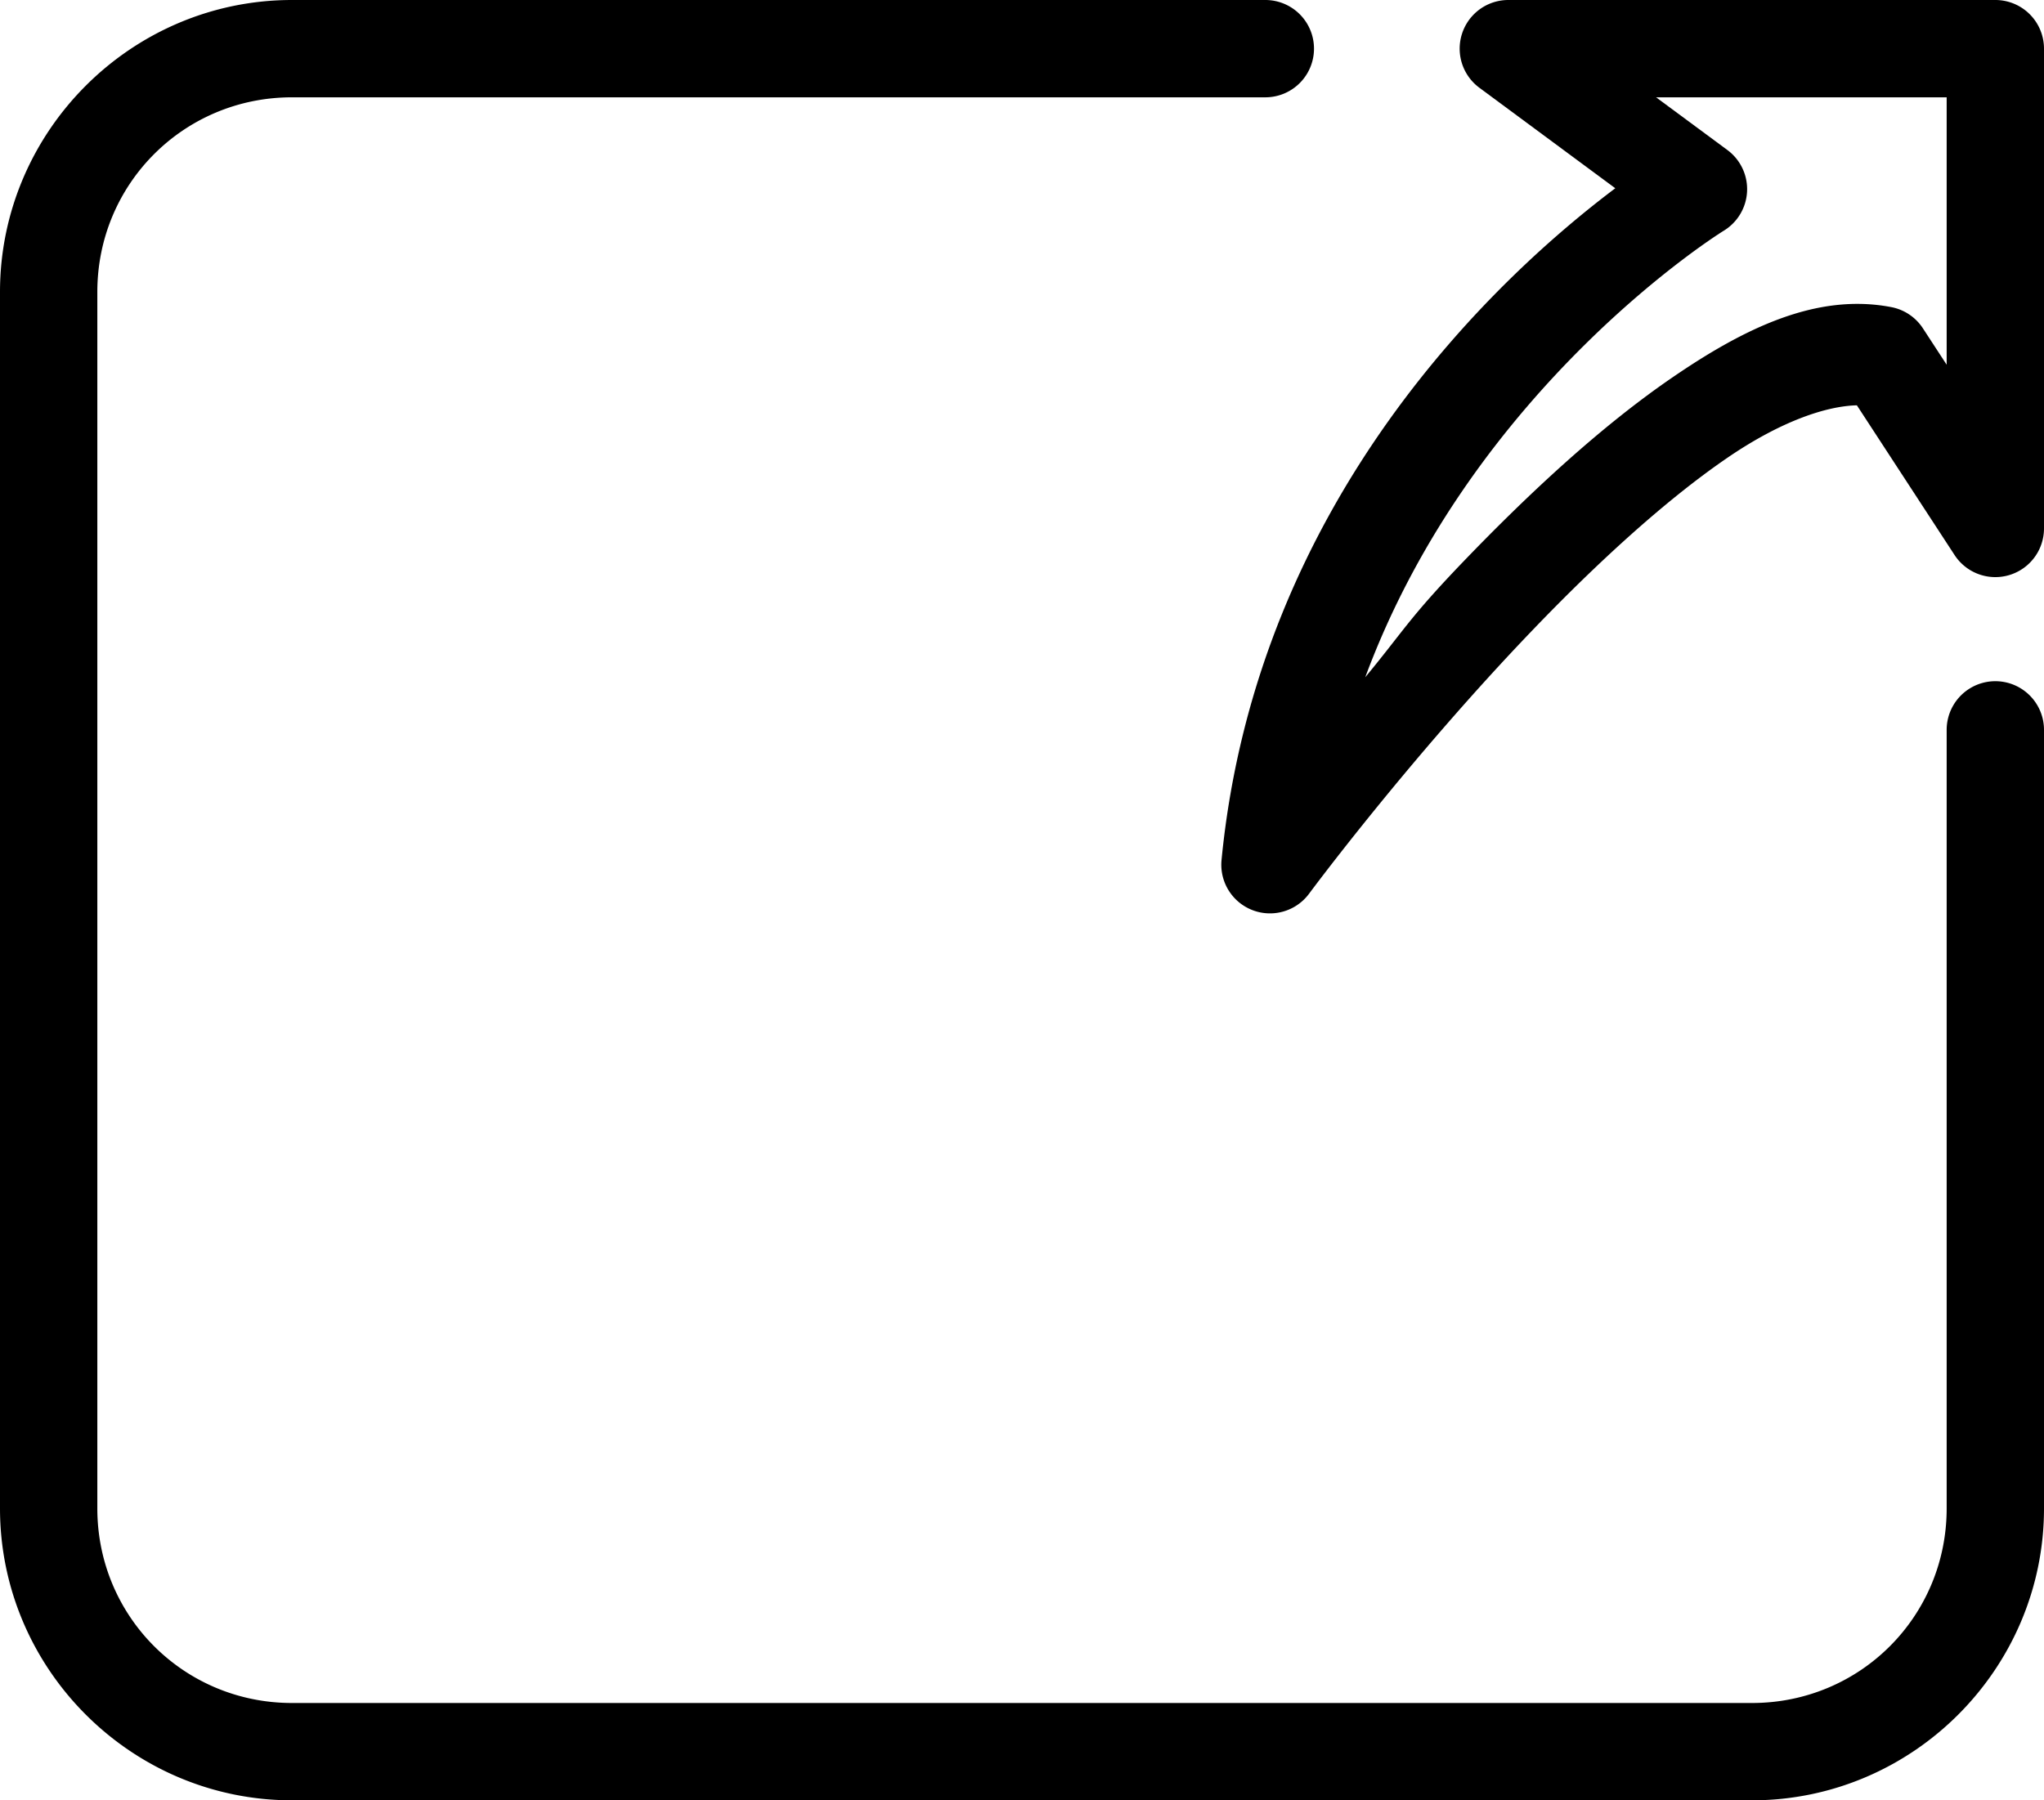 <?xml version="1.0" encoding="UTF-8" standalone="no"?>
<!-- Generator: Adobe Illustrator 16.0.4, SVG Export Plug-In . SVG Version: 6.00 Build 0)  -->

<svg
   xmlns:dc="http://purl.org/dc/elements/1.1/"
   xmlns:cc="http://creativecommons.org/ns#"
   xmlns:rdf="http://www.w3.org/1999/02/22-rdf-syntax-ns#"
   xmlns:svg="http://www.w3.org/2000/svg"
   xmlns="http://www.w3.org/2000/svg"
   xmlns:sodipodi="http://sodipodi.sourceforge.net/DTD/sodipodi-0.dtd"
   xmlns:inkscape="http://www.inkscape.org/namespaces/inkscape"
   version="1.1"
   id="Calque_1"
   x="0px"
   y="0px"
   width="42px"
   height="37px"
   viewBox="0 0 42 37"
   enable-background="new 0 0 42 37"
   xml:space="preserve"
   inkscape:version="0.91 r13725"
   sodipodi:docname="export.svg"><defs
     id="defs11" /><sodipodi:namedview
     pagecolor="#ffffff"
     bordercolor="#666666"
     borderopacity="1"
     objecttolerance="10"
     gridtolerance="10"
     guidetolerance="10"
     inkscape:pageopacity="0"
     inkscape:pageshadow="2"
     inkscape:window-width="640"
     inkscape:window-height="480"
     id="namedview9"
     showgrid="false"
     inkscape:zoom="6.3783784"
     inkscape:cx="21"
     inkscape:cy="18.5"
     inkscape:current-layer="Calque_1" /><path
     style="color:#000000;font-style:normal;font-variant:normal;font-weight:normal;font-stretch:normal;font-size:medium;line-height:normal;font-family:sans-serif;text-indent:0;text-align:start;text-decoration:none;text-decoration-line:none;text-decoration-style:solid;text-decoration-color:#000000;letter-spacing:normal;word-spacing:normal;text-transform:none;direction:ltr;block-progression:tb;writing-mode:lr-tb;baseline-shift:baseline;text-anchor:start;white-space:normal;clip-rule:nonzero;display:inline;overflow:visible;visibility:visible;opacity:1;isolation:auto;mix-blend-mode:normal;color-interpolation:sRGB;color-interpolation-filters:linearRGB;solid-color:#000000;solid-opacity:1;fill:#000000;fill-opacity:1;fill-rule:nonzero;stroke:none;stroke-width:2;stroke-linecap:round;stroke-linejoin:round;stroke-miterlimit:10;stroke-dasharray:none;stroke-dashoffset:0;stroke-opacity:1;color-rendering:auto;image-rendering:auto;shape-rendering:auto;text-rendering:auto;enable-background:accumulate"
     d="m 30.994,0 a 1,1 0 0 0 -0.594,1.805 l 2.791,2.064 C 30.893,5.599 25.828,10.19 25.1,17.676 a 1,1 0 0 0 1.799,0.691 c 0,0 2.06,-2.783 4.621,-5.447 1.28,-1.332 2.686,-2.629 3.969,-3.508 1.111,-0.761 2.044,-1.067 2.666,-1.082 l 2.008,3.078 A 1,1 0 0 0 42,10.861 L 42,1 A 1,1 0 0 0 41,0 L 30.994,0 Z M 34.029,2 40,2 40,7.496 39.512,6.748 A 1,1 0 0 0 38.863,6.312 c -1.539,-0.297 -3.032,0.44 -4.504,1.449 -1.472,1.009 -2.947,2.384 -4.283,3.773 -1.129,1.175 -1.211,1.402 -2.023,2.385 2.225,-6.003 7.361,-9.174 7.361,-9.174 a 1,1 0 0 0 0.08,-1.662 L 34.029,2 Z"
     id="path5"
     inkscape:connector-curvature="0" /><path
     style="color:#000000;font-style:normal;font-variant:normal;font-weight:normal;font-stretch:normal;font-size:medium;line-height:normal;font-family:sans-serif;text-indent:0;text-align:start;text-decoration:none;text-decoration-line:none;text-decoration-style:solid;text-decoration-color:#000000;letter-spacing:normal;word-spacing:normal;text-transform:none;direction:ltr;block-progression:tb;writing-mode:lr-tb;baseline-shift:baseline;text-anchor:start;white-space:normal;clip-rule:nonzero;display:inline;overflow:visible;visibility:visible;opacity:1;isolation:auto;mix-blend-mode:normal;color-interpolation:sRGB;color-interpolation-filters:linearRGB;solid-color:#000000;solid-opacity:1;fill:#000000;fill-opacity:1;fill-rule:nonzero;stroke:none;stroke-width:2;stroke-linecap:round;stroke-linejoin:round;stroke-miterlimit:10;stroke-dasharray:none;stroke-dashoffset:0;stroke-opacity:1;color-rendering:auto;image-rendering:auto;shape-rendering:auto;text-rendering:auto;enable-background:accumulate"
     d="M 6,0 C 2.698,0 0,2.699 0,6 l 0,25 c 0,3.301 2.698,6 6,6 l 30,0 c 3.302,0 6,-2.699 6,-6 l 0,-16 a 1,1 0 1 0 -2,0 l 0,16 c 0,2.221 -1.778,4 -4,4 L 6,35 C 3.778,35 2,33.221 2,31 L 2,6 C 2,3.779 3.778,2 6,2 L 26,2 A 1,1 0 1 0 26,0 L 6,0 Z"
     id="path7"
     inkscape:connector-curvature="0" /></svg>
